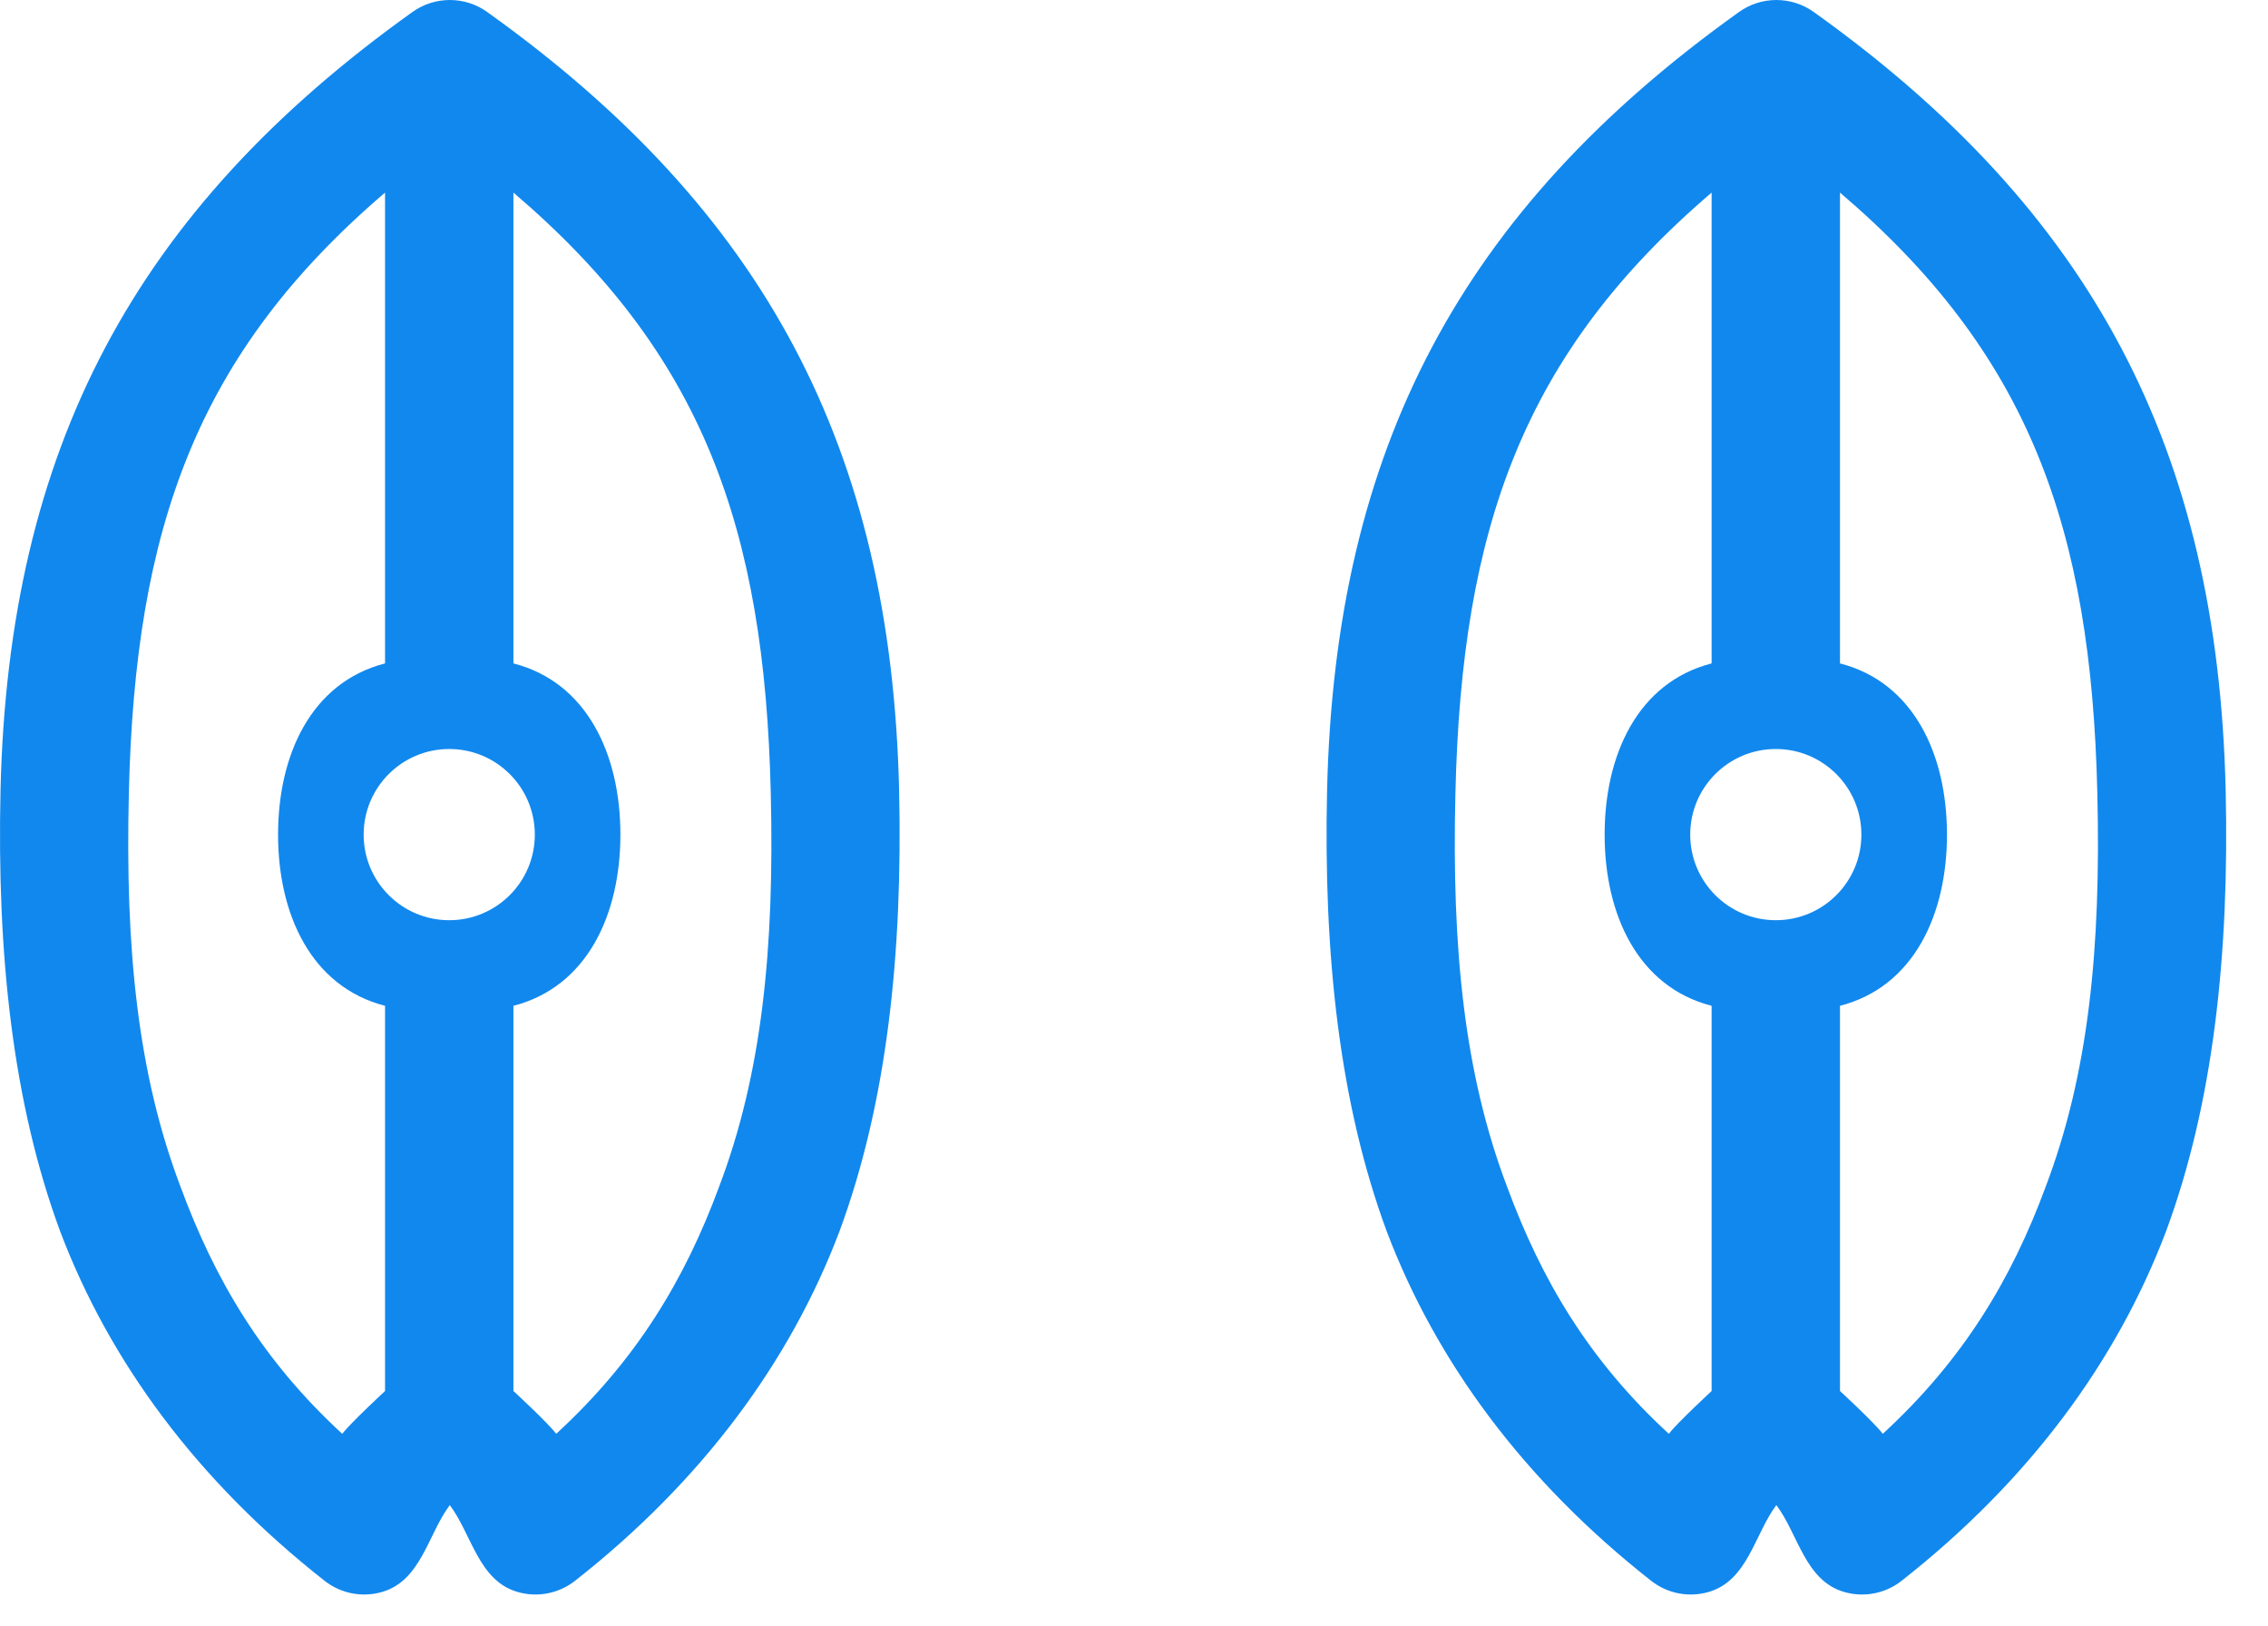 <svg width="53" height="38" viewBox="0 0 53 38" fill="none" xmlns="http://www.w3.org/2000/svg">
<path fill-rule="evenodd" clip-rule="evenodd" d="M9.64 0.279C10.161 -0.093 10.862 -0.093 11.383 0.279C17.88 4.92 20.826 10.483 21.011 18.465C21.097 22.276 20.73 25.766 19.613 28.781C18.468 31.797 16.431 34.584 13.433 36.938C13.055 37.233 12.559 37.329 12.098 37.196C11.179 36.933 11.023 35.844 10.511 35.166C10 35.845 9.844 36.932 8.925 37.196C8.465 37.329 7.968 37.233 7.59 36.938C4.591 34.584 2.555 31.797 1.41 28.781C0.293 25.766 -0.074 22.276 0.012 18.465C0.198 10.483 3.143 4.92 9.64 0.279ZM12.998 33.5C14.875 31.775 16.005 29.893 16.804 27.728C17.809 25.081 18.099 22.158 18.012 18.535C17.867 12.311 16.411 8.261 11.998 4.5V15.5C13.724 15.944 14.498 17.636 14.498 19.5C14.498 21.364 13.724 23.056 11.998 23.5V32.5C11.998 32.5 12.8 33.239 12.998 33.5ZM7.998 33.5C6.122 31.775 5.018 29.893 4.219 27.728C3.214 25.081 2.924 22.158 3.011 18.535C3.156 12.323 4.604 8.256 8.998 4.5V15.5C7.273 15.944 6.498 17.636 6.498 19.5C6.498 21.364 7.273 23.056 8.998 23.5V32.5C8.998 32.5 8.189 33.249 7.998 33.5ZM10.498 17.5C9.394 17.5 8.498 18.395 8.498 19.5C8.498 20.605 9.394 21.5 10.498 21.5C11.603 21.5 12.498 20.605 12.498 19.5C12.498 18.395 11.603 17.5 10.498 17.5Z" fill="#1188EE"/>
<path fill-rule="evenodd" clip-rule="evenodd" d="M40.64 0.279C41.161 -0.093 41.862 -0.093 42.383 0.279C48.88 4.92 51.825 10.483 52.011 18.465C52.097 22.276 51.73 25.766 50.613 28.781C49.468 31.797 47.431 34.584 44.433 36.938C44.055 37.233 43.559 37.329 43.098 37.196C42.179 36.933 42.023 35.844 41.511 35.166C41 35.845 40.844 36.932 39.925 37.196C39.465 37.329 38.968 37.233 38.59 36.938C35.592 34.584 33.555 31.797 32.41 28.781C31.293 25.766 30.926 22.276 31.012 18.465C31.198 10.483 34.143 4.92 40.64 0.279ZM43.998 33.5C45.875 31.775 47.005 29.893 47.804 27.728C48.809 25.081 49.099 22.158 49.012 18.535C48.867 12.311 47.411 8.261 42.998 4.5V15.5C44.724 15.944 45.498 17.636 45.498 19.5C45.498 21.364 44.724 23.056 42.998 23.5V32.5C42.998 32.5 43.8 33.239 43.998 33.5ZM38.998 33.5C37.122 31.775 36.018 29.893 35.219 27.728C34.214 25.081 33.924 22.158 34.011 18.535C34.156 12.323 35.604 8.256 39.998 4.5V15.5C38.273 15.944 37.498 17.636 37.498 19.5C37.498 21.364 38.273 23.056 39.998 23.5V32.5C39.998 32.5 39.189 33.249 38.998 33.5ZM41.498 17.5C40.394 17.5 39.498 18.395 39.498 19.5C39.498 20.605 40.394 21.5 41.498 21.5C42.603 21.5 43.498 20.605 43.498 19.5C43.498 18.395 42.603 17.5 41.498 17.5Z" fill="#1188EE"/>
</svg>
